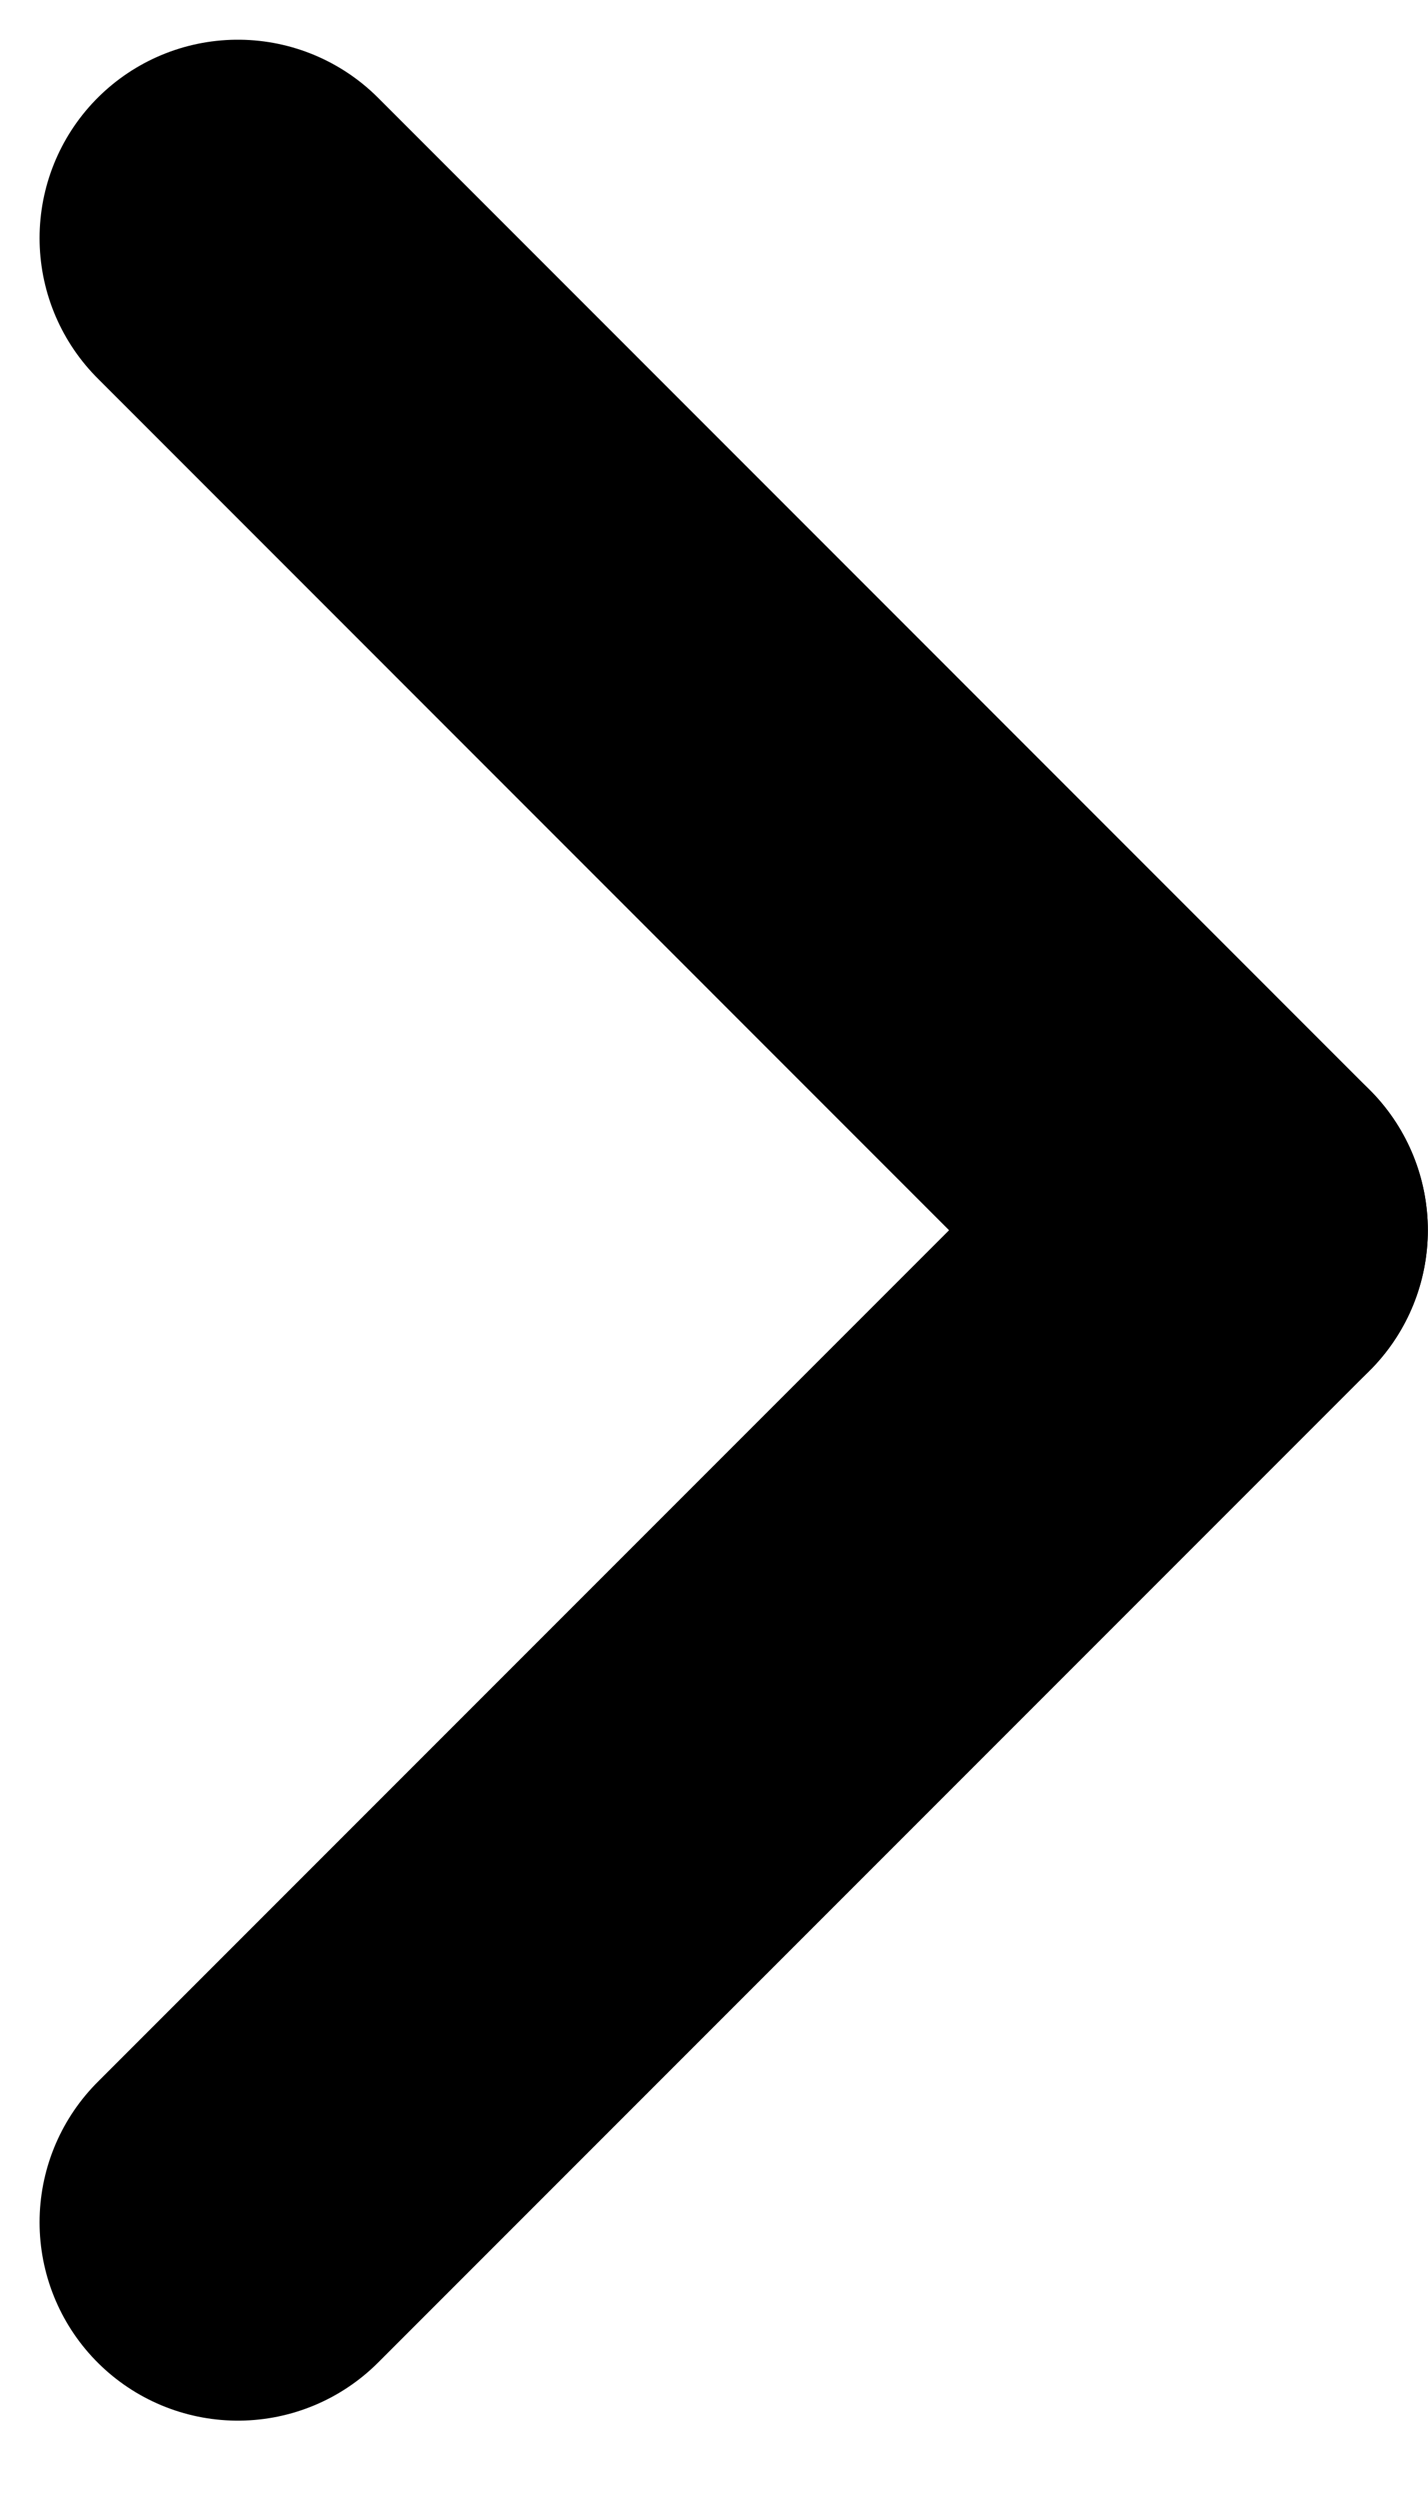 <svg width="12" height="21" viewBox="0 0 12 21" fill="none" xmlns="http://www.w3.org/2000/svg">
<path d="M1.999 18.667L10.332 10.334" stroke="black" stroke-width="3.333" stroke-linecap="round" stroke-linejoin="round"/>
<path d="M10.332 10.334L1.999 2" stroke="black" stroke-width="3.333" stroke-linecap="round" stroke-linejoin="round"/>
</svg>

